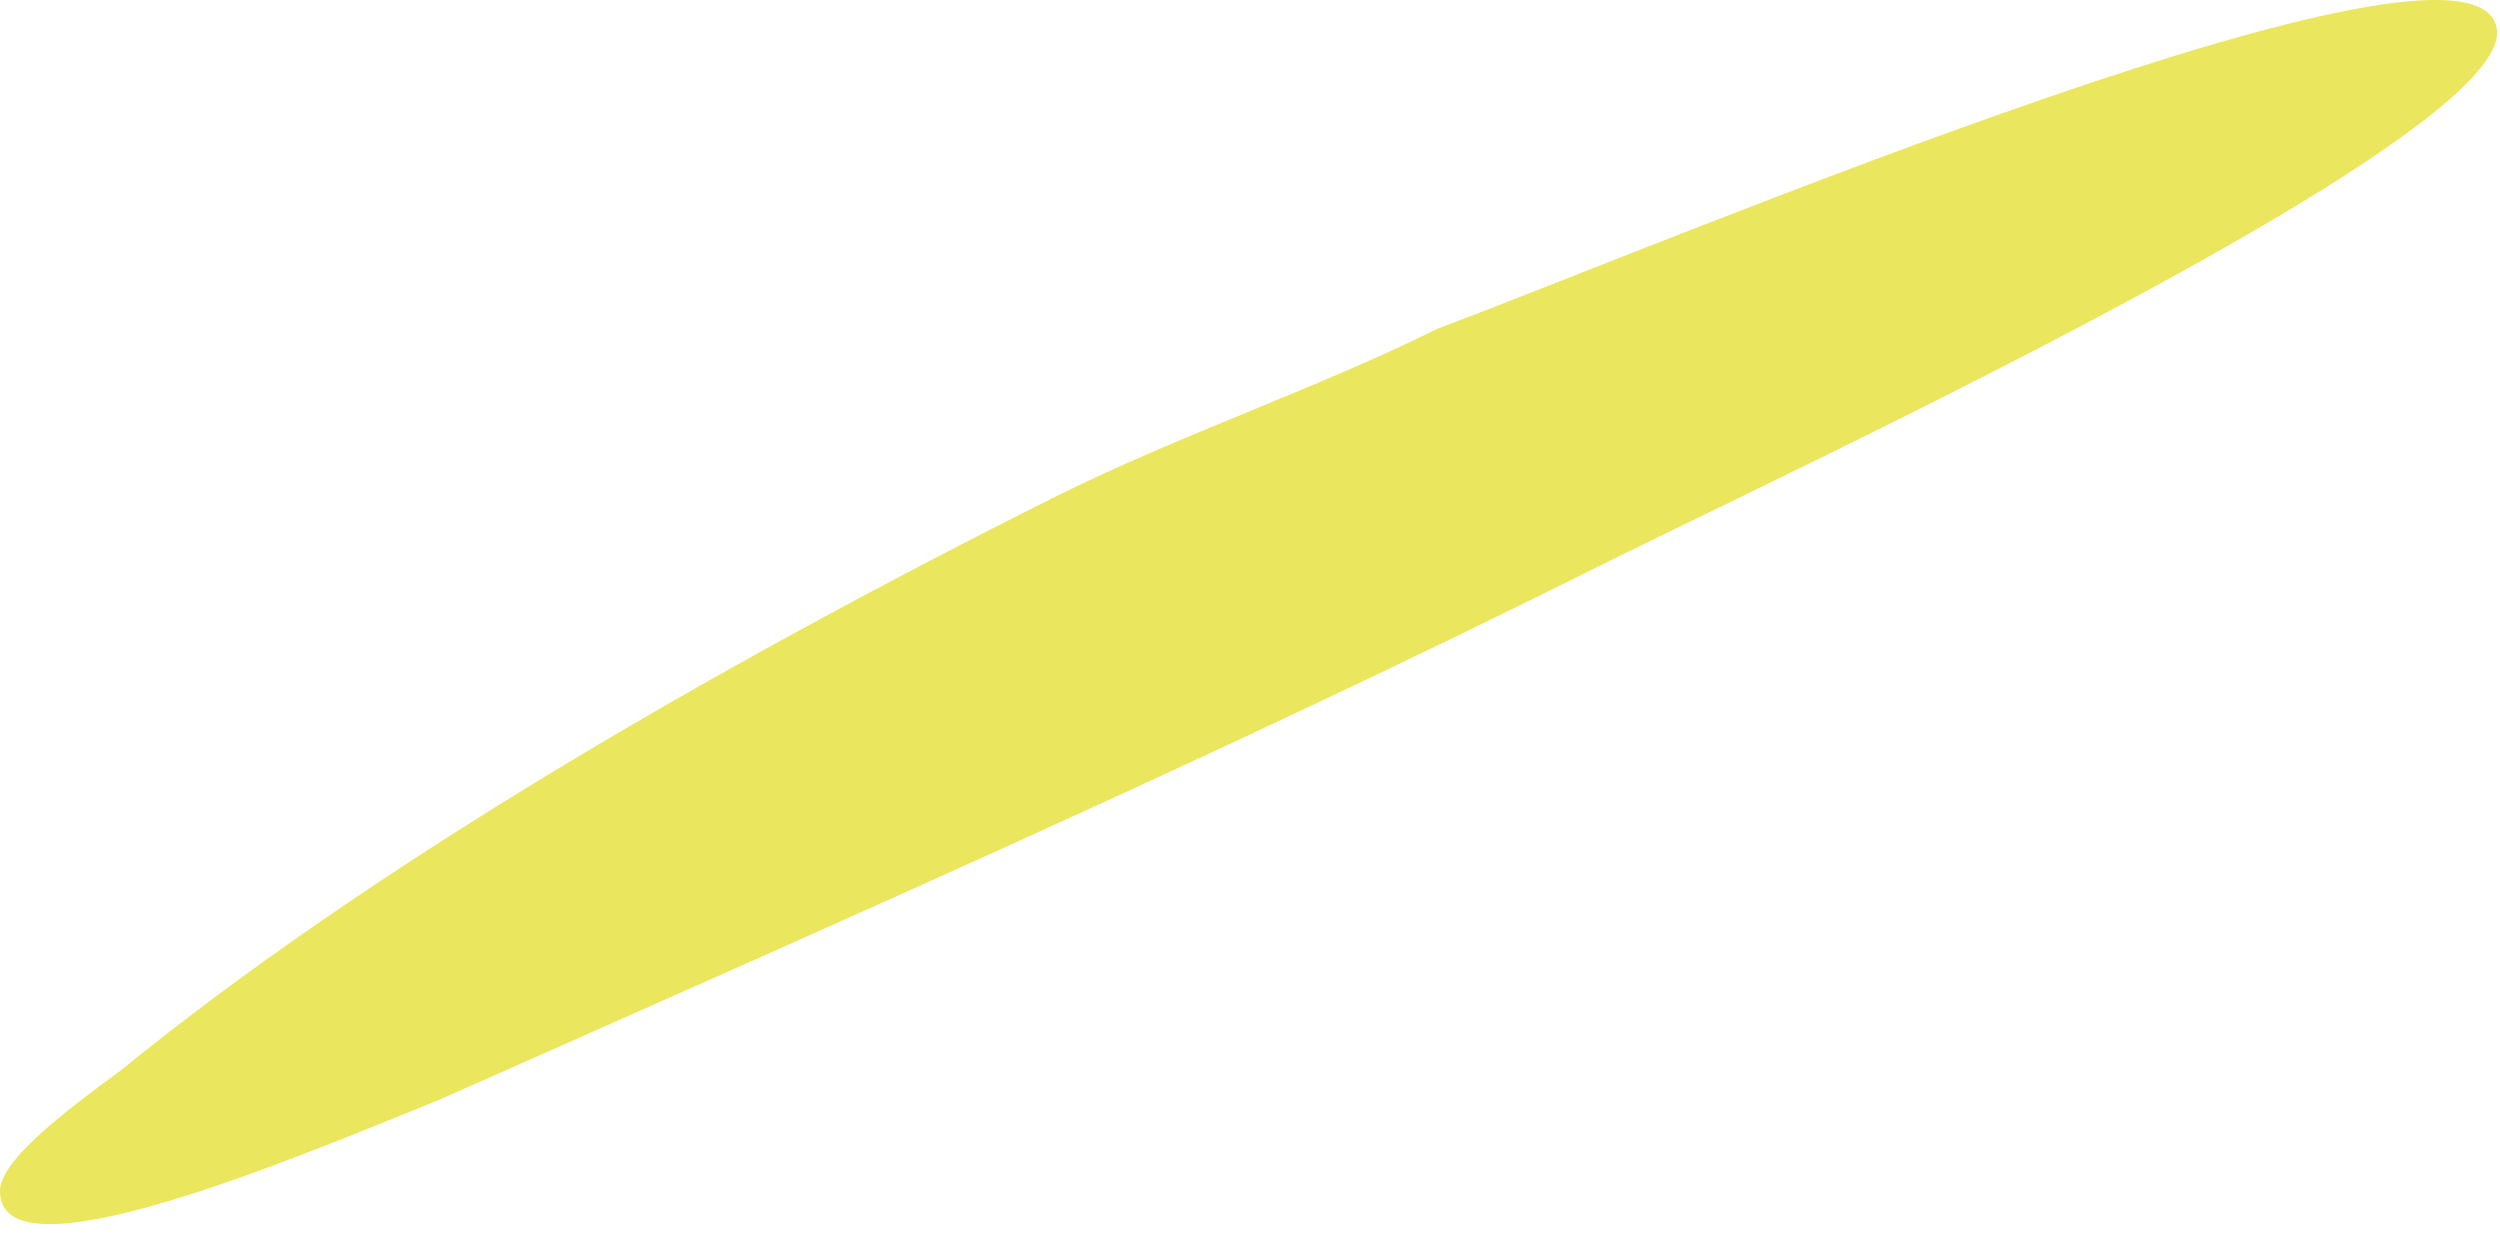 <svg width="2" height="1" viewBox="0 0 2 1" fill="none" xmlns="http://www.w3.org/2000/svg">
<path d="M0.847 0.396C0.557 0.541 0.29 0.699 0.097 0.856C0.048 0.892 0 0.929 0 0.953C0 1.026 0.23 0.929 0.351 0.88C0.678 0.735 0.98 0.602 1.271 0.457C1.416 0.384 2.021 0.106 1.997 0.021C1.973 -0.076 1.344 0.19 1.15 0.263C1.053 0.311 0.944 0.348 0.847 0.396Z" fill="#EAE65D"/>
</svg>
